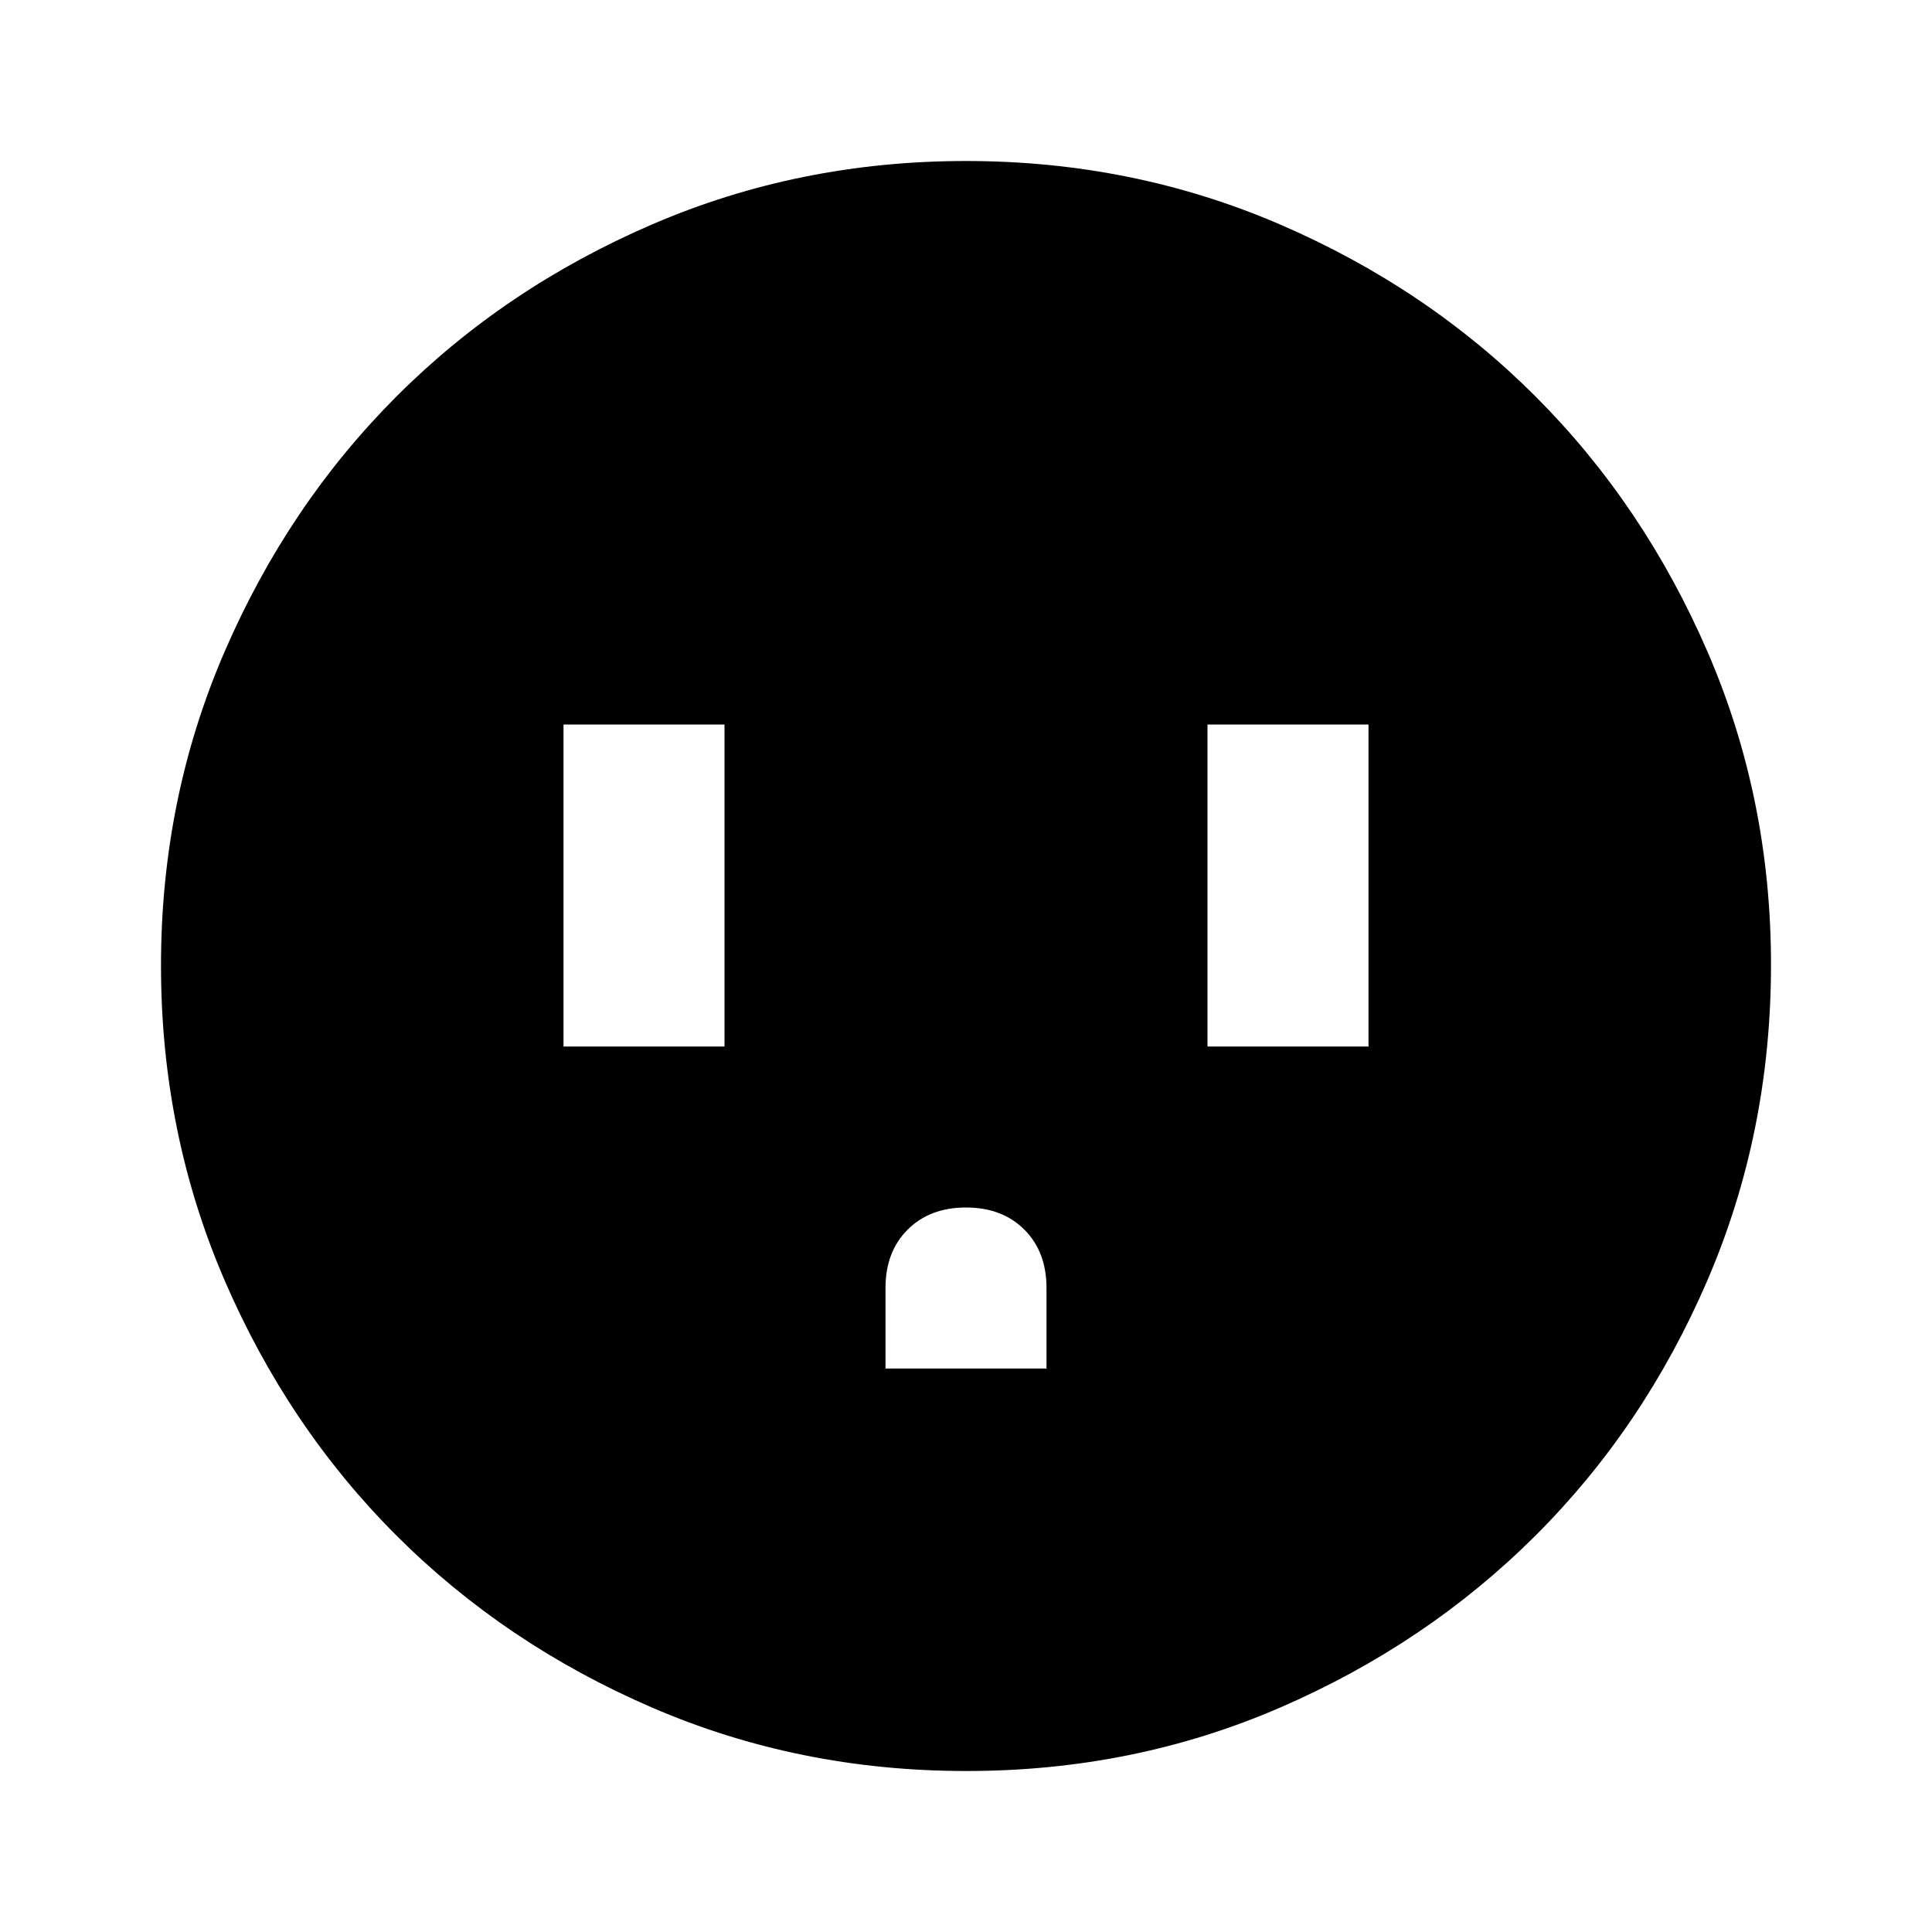 <svg xmlns="http://www.w3.org/2000/svg" viewBox="0 0 24 24" width="24" height="24"><path fill="currentColor" d="M7 13h2V9H7zm4 4h2v-1q0-.45-.275-.725T12 15t-.725.275T11 16zm4-4h2V9h-2zm-3 9q-2.075 0-3.9-.788t-3.175-2.137T2.788 15.9T2 12t.788-3.9t2.137-3.175T8.1 2.788T12 2t3.9.788t3.175 2.137T21.213 8.1T22 12t-.788 3.9t-2.137 3.175t-3.175 2.138T12 22"/></svg>